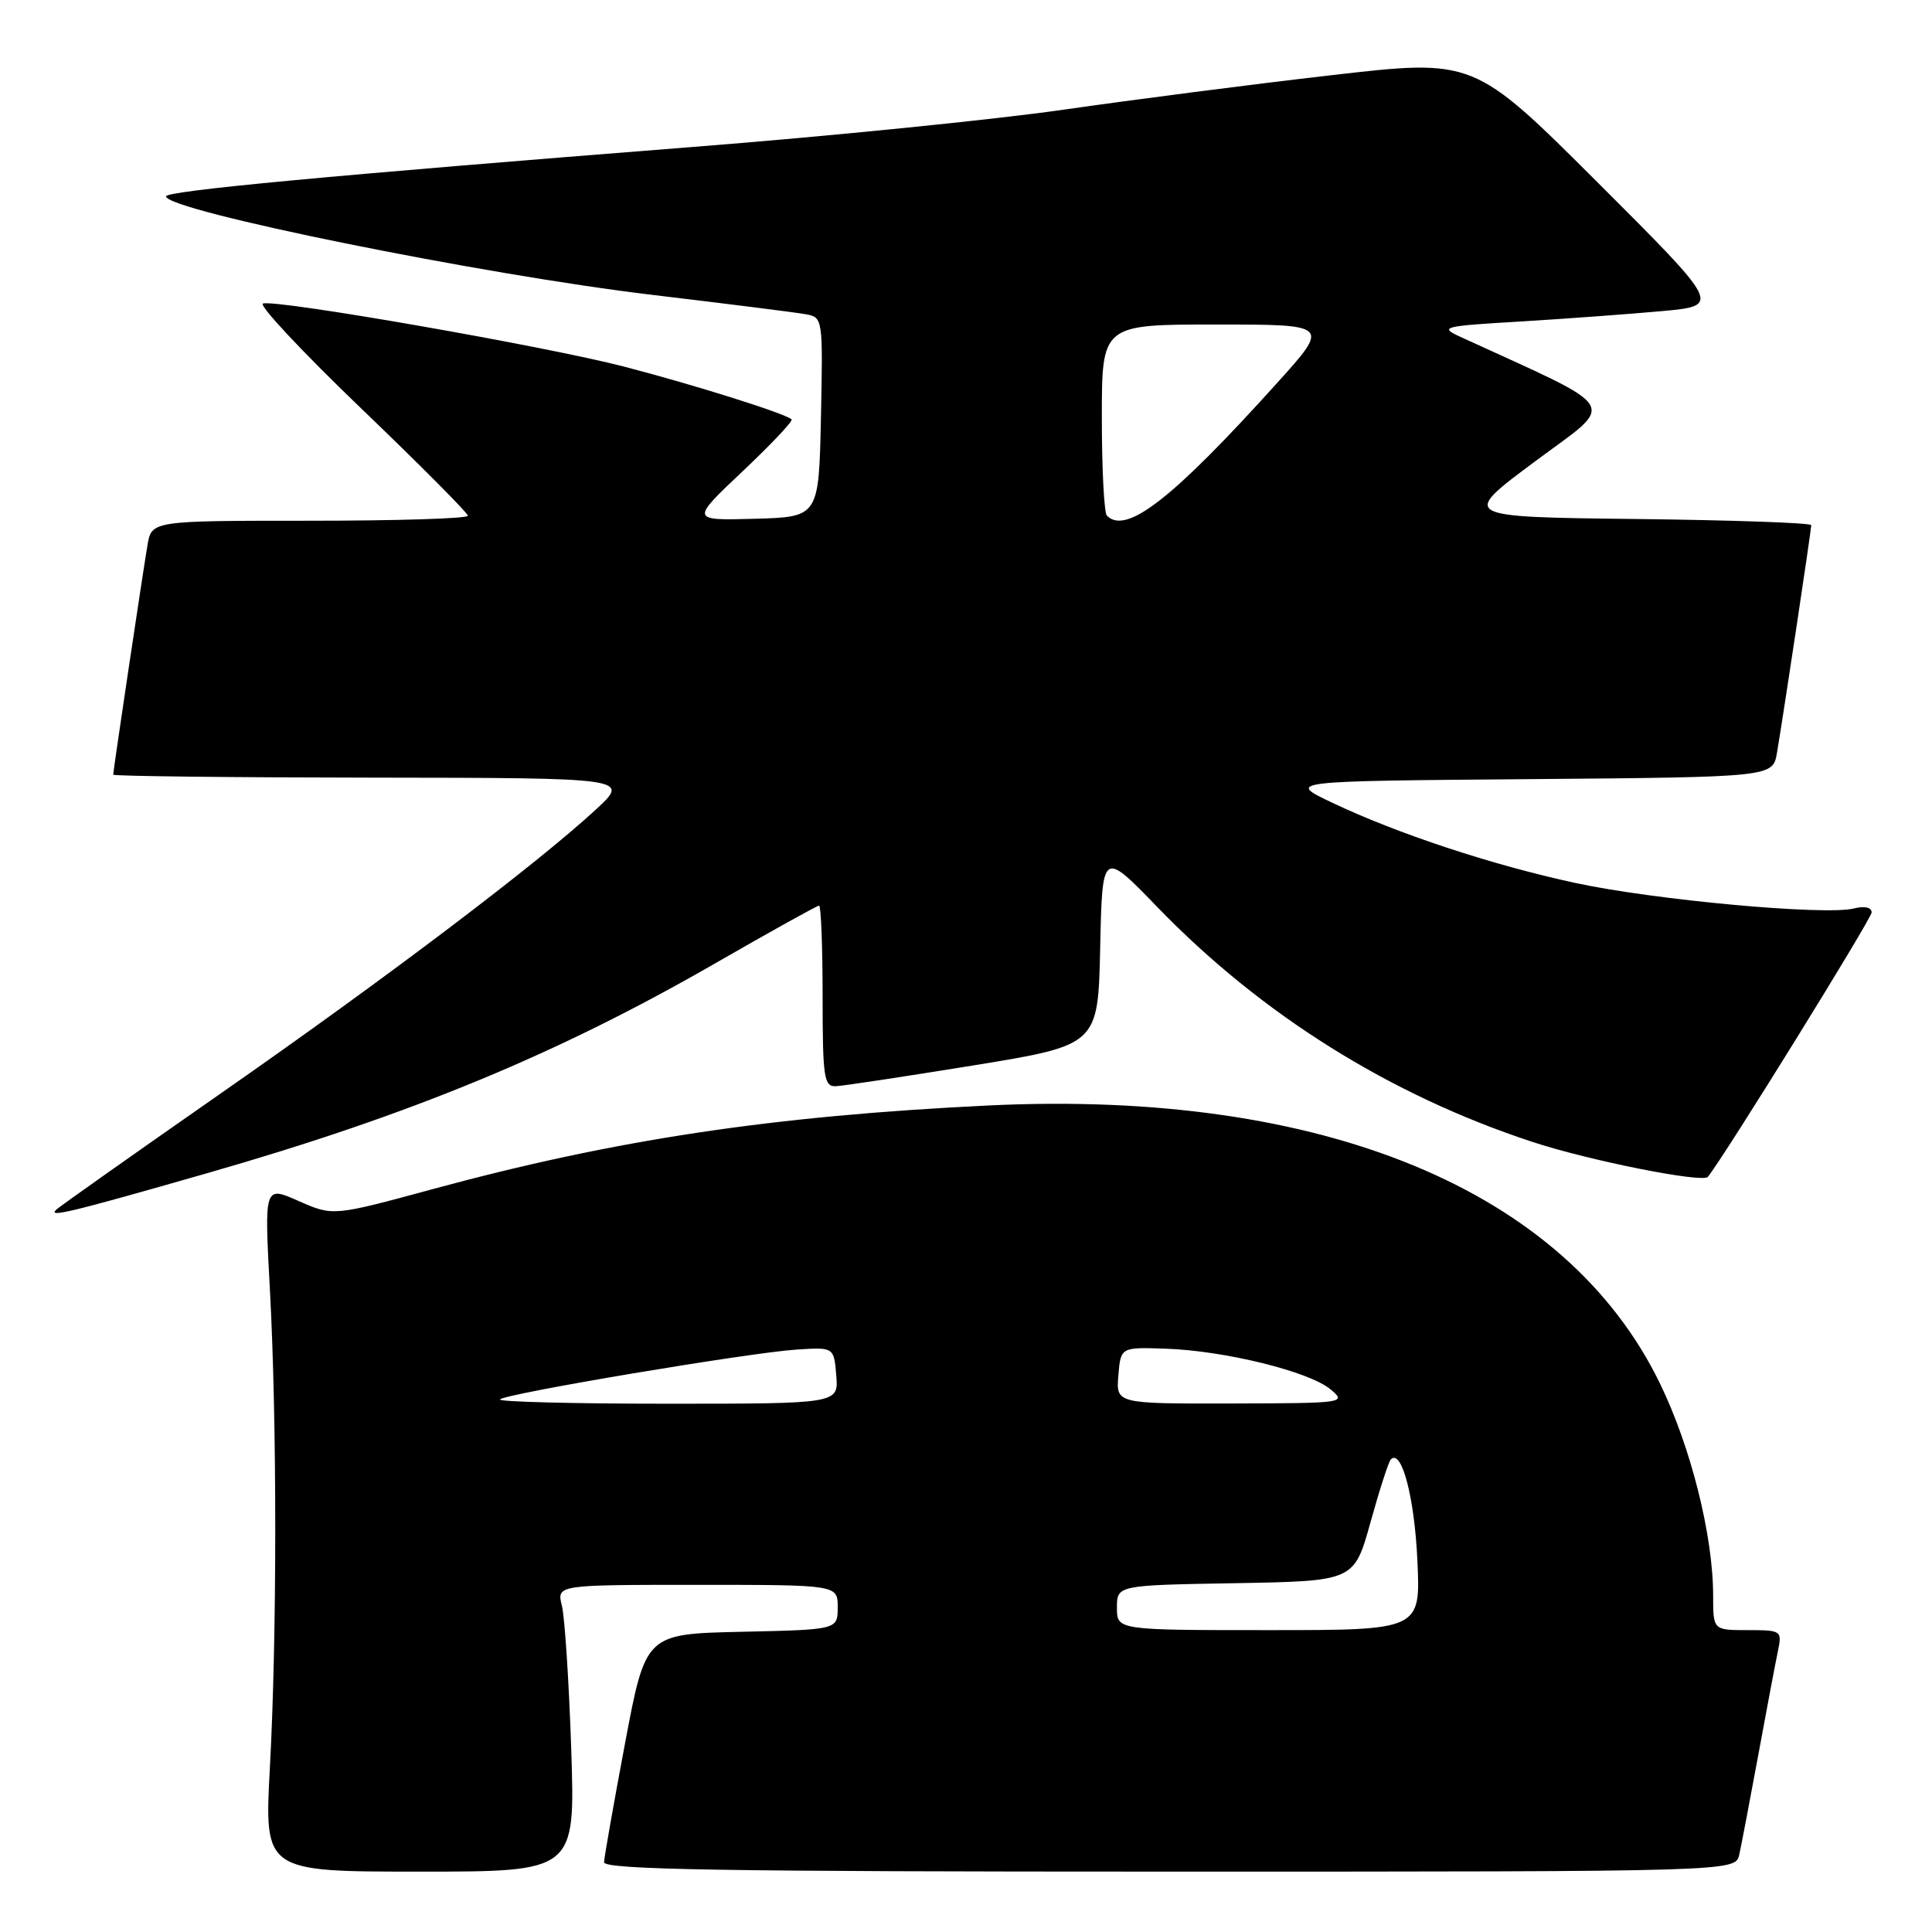 <?xml version="1.0" encoding="UTF-8" standalone="no"?>
<!DOCTYPE svg PUBLIC "-//W3C//DTD SVG 1.1//EN" "http://www.w3.org/Graphics/SVG/1.1/DTD/svg11.dtd" >
<svg xmlns="http://www.w3.org/2000/svg" xmlns:xlink="http://www.w3.org/1999/xlink" version="1.1" viewBox="0 0 256 256">
 <g >
 <path fill="currentColor"
d=" M 75.69 231.75 C 75.39 222.81 74.83 214.26 74.45 212.75 C 73.77 210.00 73.77 210.00 92.38 210.00 C 111.00 210.00 111.00 210.00 111.00 212.97 C 111.00 215.94 111.00 215.94 98.28 216.22 C 85.55 216.50 85.55 216.50 82.82 231.00 C 81.32 238.97 80.07 246.06 80.04 246.75 C 80.01 247.74 95.64 248.00 154.98 248.00 C 229.96 248.00 229.96 248.00 230.46 245.75 C 230.74 244.51 231.87 238.55 232.99 232.50 C 234.10 226.45 235.27 220.26 235.59 218.75 C 236.14 216.07 236.05 216.00 231.58 216.00 C 227.00 216.00 227.00 216.00 227.00 211.46 C 227.00 203.48 224.06 191.75 219.93 183.27 C 207.46 157.66 175.28 144.35 131.00 146.48 C 102.30 147.87 81.50 151.00 57.31 157.57 C 44.13 161.15 44.13 161.15 39.57 159.14 C 35.02 157.12 35.02 157.12 35.76 170.81 C 36.71 188.35 36.71 216.68 35.76 234.25 C 35.02 248.00 35.02 248.00 55.62 248.00 C 76.23 248.00 76.23 248.00 75.69 231.75 Z  M 27.50 155.44 C 54.45 147.71 73.82 139.70 94.78 127.64 C 102.08 123.44 108.27 120.00 108.53 120.00 C 108.79 120.00 109.00 125.40 109.00 132.00 C 109.00 142.79 109.18 143.99 110.75 143.93 C 111.71 143.89 119.92 142.64 129.00 141.17 C 145.50 138.48 145.50 138.48 145.78 125.57 C 146.06 112.65 146.06 112.65 153.40 120.24 C 167.18 134.47 184.20 145.12 203.09 151.32 C 210.63 153.80 225.63 156.78 226.30 155.94 C 228.61 153.04 248.00 121.72 248.00 120.90 C 248.00 120.22 247.06 120.02 245.63 120.38 C 241.83 121.33 219.13 119.25 208.71 116.99 C 197.69 114.61 185.13 110.46 176.50 106.35 C 170.50 103.50 170.50 103.50 202.71 103.24 C 234.91 102.97 234.91 102.97 235.46 99.74 C 236.29 94.88 240.00 70.22 240.00 69.59 C 240.00 69.28 229.54 68.92 216.75 68.77 C 193.50 68.50 193.50 68.50 203.40 61.14 C 214.27 53.06 215.19 54.58 193.50 44.63 C 190.67 43.33 191.13 43.21 201.50 42.60 C 207.55 42.23 216.00 41.61 220.27 41.22 C 228.04 40.50 228.04 40.50 211.66 24.14 C 195.27 7.79 195.27 7.79 176.38 9.97 C 166.00 11.16 150.06 13.22 140.96 14.53 C 131.87 15.84 109.82 18.06 91.96 19.46 C 43.49 23.27 22.00 25.29 22.00 26.02 C 22.00 27.90 63.98 36.41 86.50 39.08 C 96.40 40.26 105.53 41.41 106.78 41.64 C 109.03 42.05 109.05 42.20 108.78 55.28 C 108.50 68.50 108.50 68.50 100.00 68.74 C 91.50 68.97 91.50 68.97 98.39 62.46 C 102.18 58.88 105.11 55.78 104.89 55.57 C 104.12 54.81 92.02 51.00 82.70 48.58 C 72.31 45.88 36.58 39.64 34.84 40.22 C 34.24 40.42 40.11 46.68 47.88 54.14 C 55.64 61.59 62.00 67.98 62.00 68.34 C 62.00 68.71 52.57 69.00 41.05 69.00 C 20.09 69.00 20.09 69.00 19.54 72.25 C 18.89 76.09 15.00 102.13 15.00 102.65 C 15.00 102.84 30.41 103.02 49.25 103.04 C 83.50 103.08 83.50 103.08 78.91 107.31 C 71.00 114.59 51.31 129.50 29.50 144.71 C 17.95 152.76 8.05 159.76 7.50 160.25 C 6.20 161.41 9.18 160.69 27.50 155.44 Z  M 148.00 213.03 C 148.00 210.05 148.00 210.05 163.72 209.78 C 179.43 209.50 179.43 209.50 181.60 201.70 C 182.79 197.41 184.00 193.66 184.30 193.37 C 185.73 191.94 187.43 198.43 187.81 206.75 C 188.24 216.00 188.24 216.00 168.12 216.00 C 148.00 216.00 148.00 216.00 148.00 213.03 Z  M 66.24 185.43 C 67.01 184.65 99.20 179.25 105.50 178.83 C 110.50 178.50 110.50 178.50 110.81 182.25 C 111.12 186.00 111.12 186.00 88.39 186.00 C 75.89 186.00 65.93 185.74 66.24 185.43 Z  M 148.19 182.25 C 148.50 178.50 148.50 178.50 154.50 178.71 C 162.31 178.98 173.47 181.74 176.28 184.08 C 178.46 185.90 178.22 185.93 163.19 185.97 C 147.88 186.00 147.88 186.00 148.19 182.25 Z  M 146.67 68.33 C 146.30 67.97 146.00 62.12 146.00 55.33 C 146.00 43.00 146.00 43.00 161.11 43.00 C 176.21 43.00 176.21 43.00 169.22 50.75 C 155.36 66.12 149.23 70.90 146.67 68.33 Z "/>
</g>
</svg>